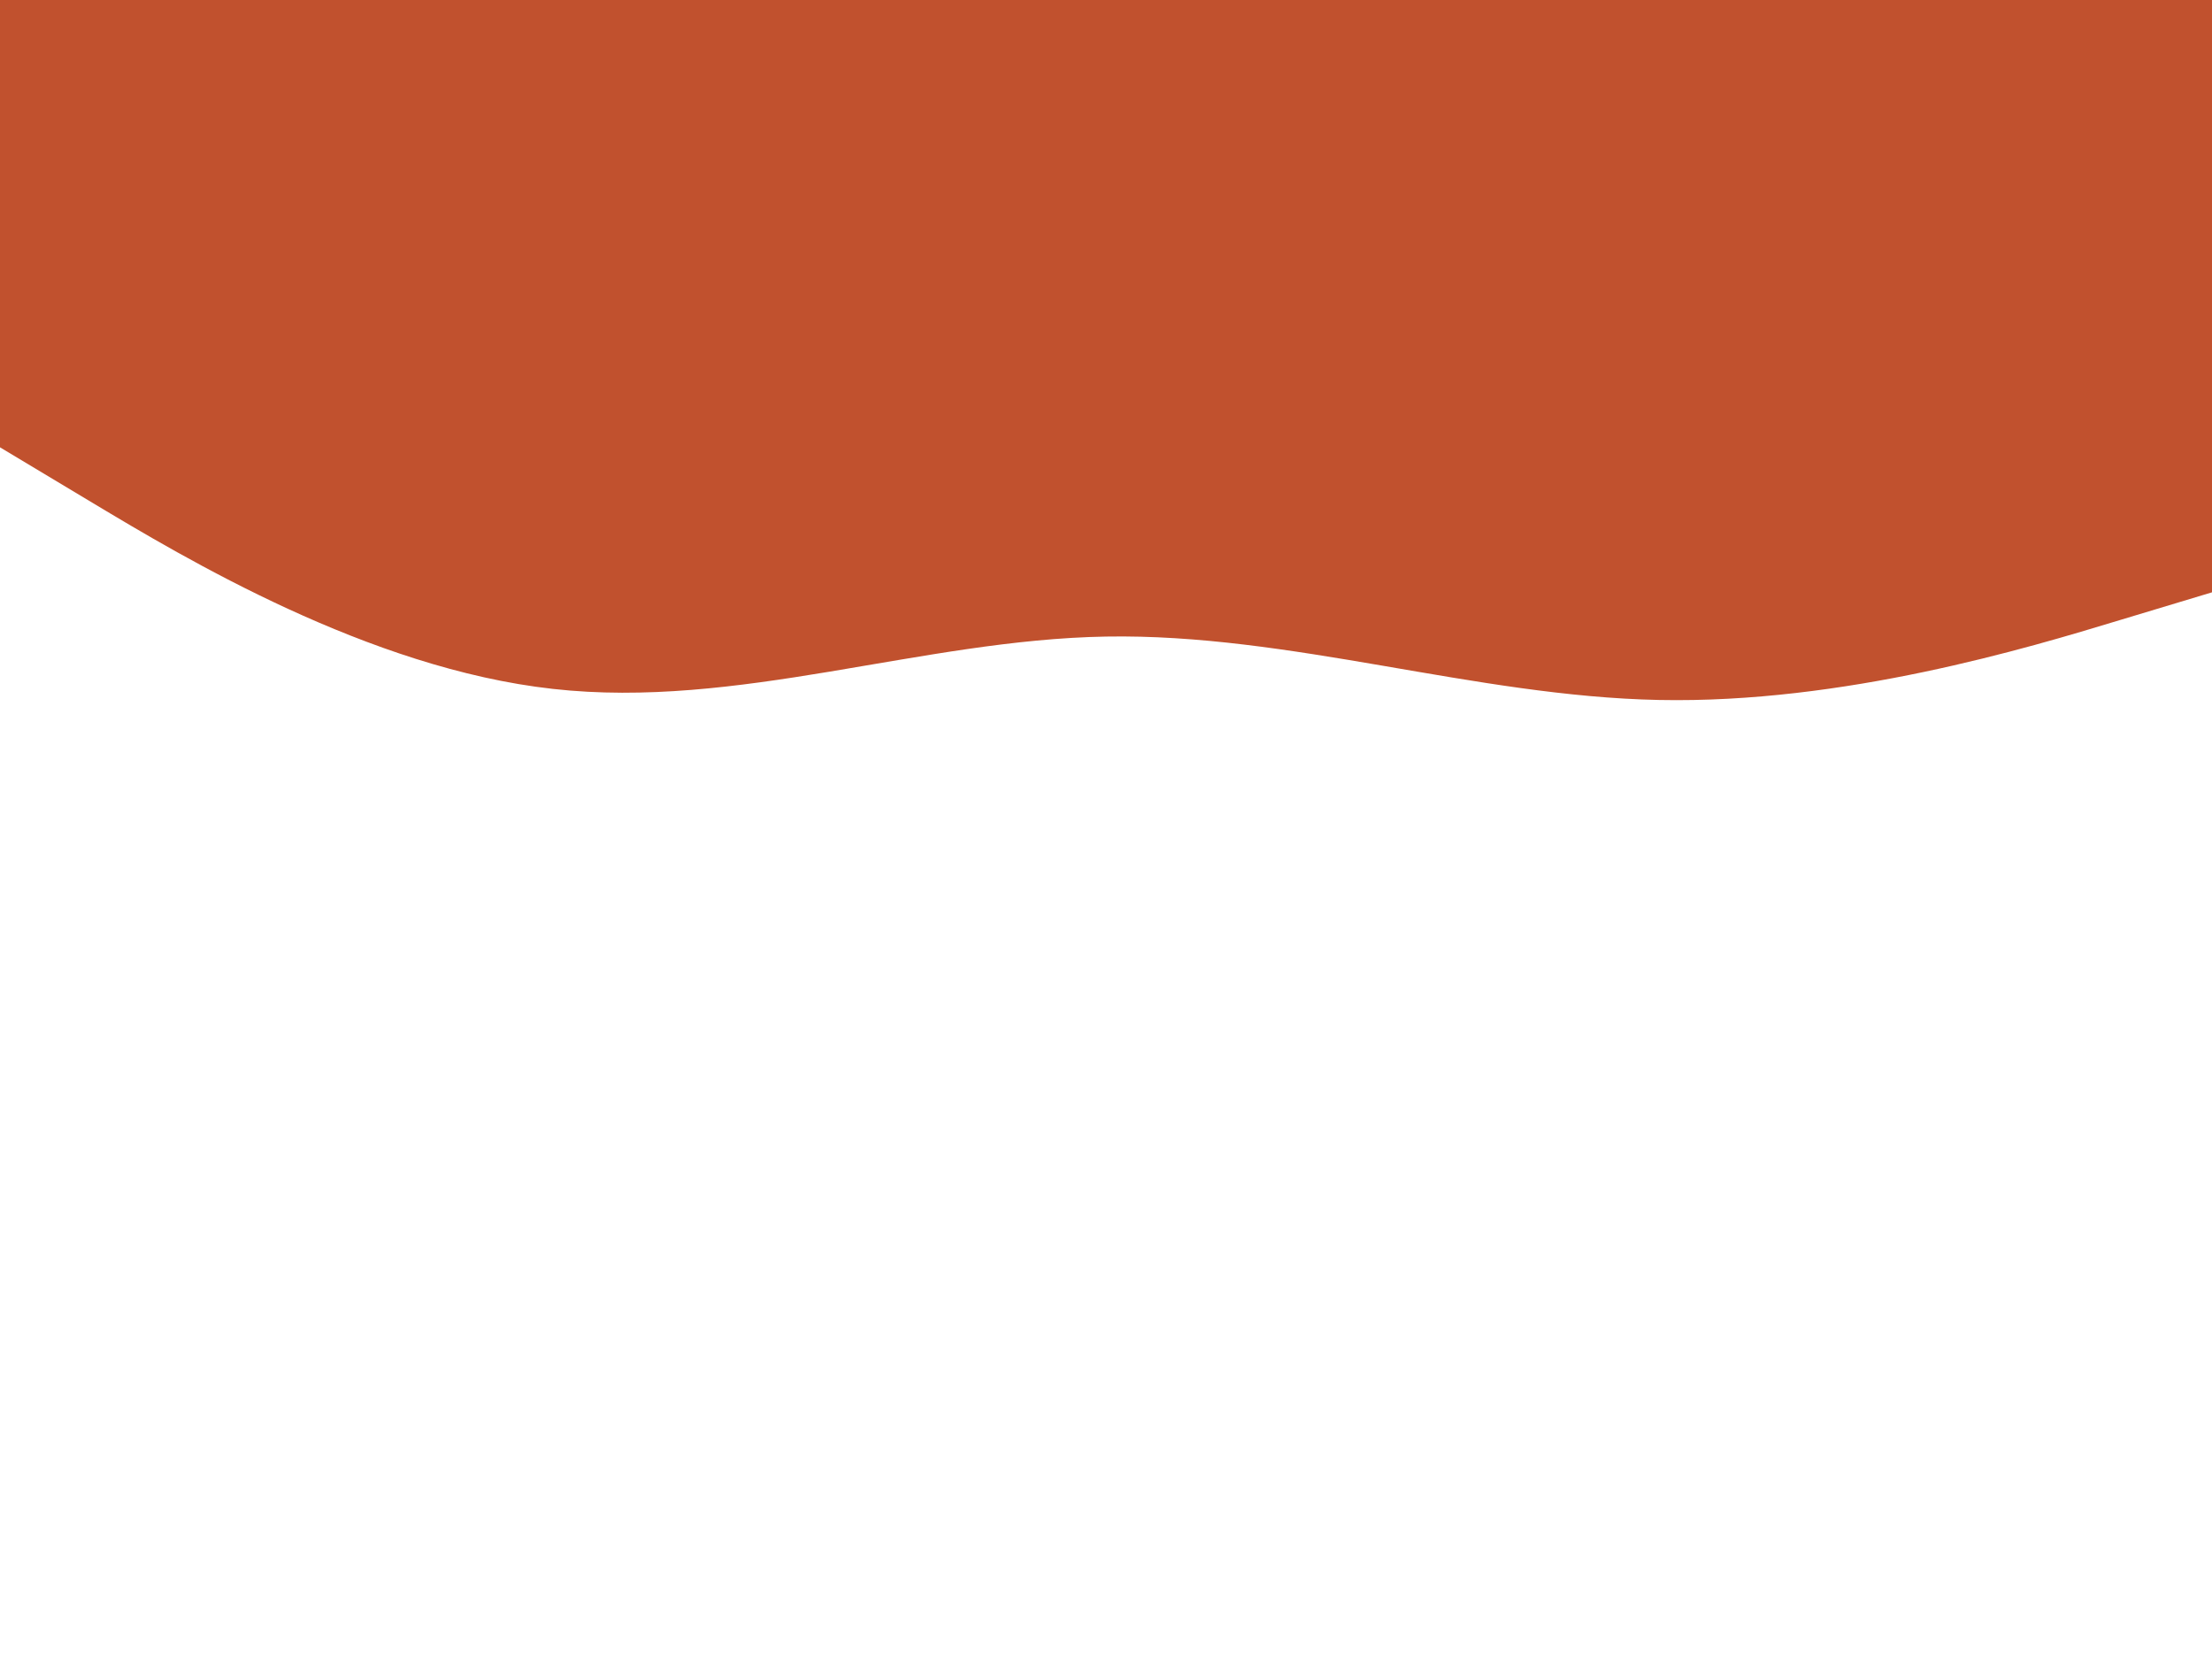 <svg id="visual" viewBox="0 0 900 675" width="900" height="675" xmlns="http://www.w3.org/2000/svg" xmlns:xlink="http://www.w3.org/1999/xlink" version="1.1"><path d="M0 182L37.5 204.5C75 227 150 272 225 280.3C300 288.7 375 260.3 450 259C525 257.7 600 283.3 675 284.8C750 286.3 825 263.7 862.5 252.3L900 241L900 0L862.5 0C825 0 750 0 675 0C600 0 525 0 450 0C375 0 300 0 225 0C150 0 75 0 37.5 0L0 0Z" fill="#C1512E" stroke-linecap="round" stroke-linejoin="miter"></path></svg>